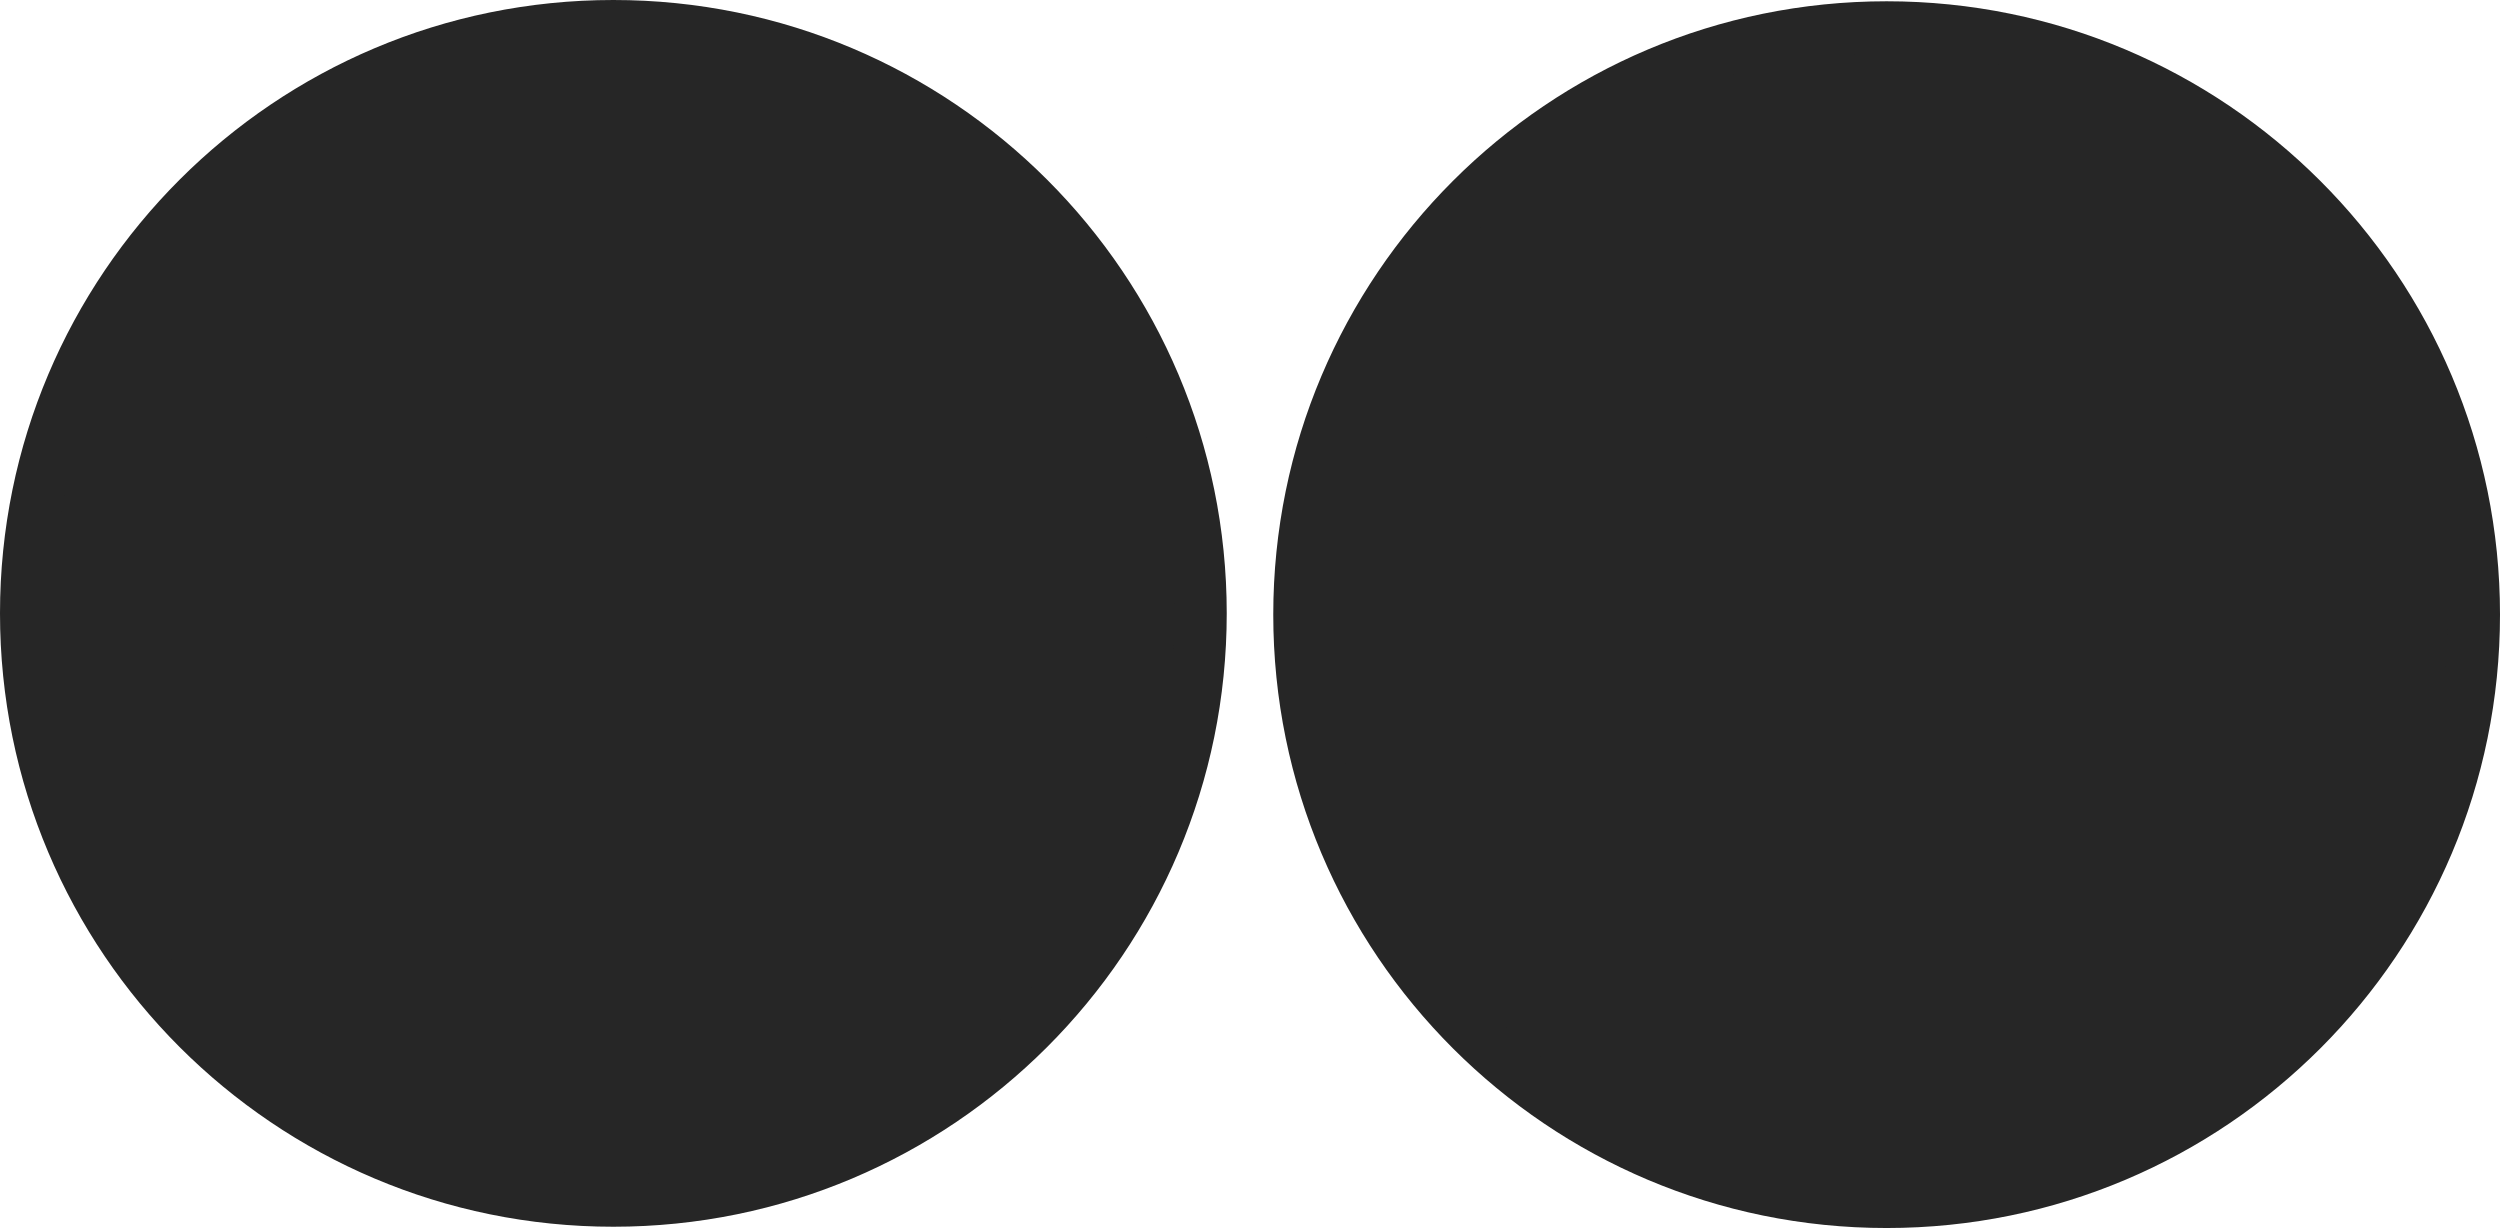 <?xml version="1.0" encoding="UTF-8"?>
<svg id="Layer_2" xmlns="http://www.w3.org/2000/svg" viewBox="0 0 1053.61 517.54" fill="#262626">
  <g id="Layer_1-2" data-name="Layer_1">
    <g>
      <path d="M258.5,506c-66.11,0-128.26-25.74-175.01-72.49-46.75-46.75-72.49-108.9-72.49-175.01s25.74-128.26,72.49-175.01S192.39,11,258.5,11s128.26,25.74,175.01,72.49,72.49,108.9,72.49,175.01-25.74,128.26-72.49,175.01c-46.75,46.75-108.9,72.49-175.01,72.49Z"/>
      <path d="M258.5,22c31.94,0,62.91,6.25,92.05,18.58,28.16,11.91,53.45,28.97,75.18,50.69,21.73,21.73,38.78,47.02,50.69,75.18,12.33,29.14,18.58,60.11,18.58,92.05s-6.25,62.91-18.58,92.05c-11.91,28.16-28.97,53.45-50.69,75.18-21.73,21.73-47.02,38.78-75.18,50.69-29.14,12.33-60.11,18.58-92.05,18.58s-62.91-6.25-92.05-18.58c-28.16-11.91-53.45-28.97-75.18-50.69-21.73-21.73-38.78-47.02-50.69-75.18-12.33-29.14-18.58-60.11-18.58-92.05s6.25-62.91,18.58-92.05c11.91-28.16,28.97-53.45,50.69-75.18,21.73-21.73,47.02-38.78,75.18-50.69,29.14-12.33,60.11-18.58,92.05-18.58M258.5,0C115.73,0,0,115.73,0,258.5s115.73,258.5,258.5,258.5,258.5-115.73,258.5-258.5S401.27,0,258.5,0h0Z"/>
    </g>
    <g>
      <path d="M795.11,506.54c-66.11,0-128.26-25.74-175.01-72.49-46.75-46.75-72.49-108.9-72.49-175.01s25.74-128.26,72.49-175.01c46.75-46.75,108.9-72.49,175.01-72.49s128.26,25.74,175.01,72.49c46.75,46.75,72.49,108.9,72.49,175.01s-25.74,128.26-72.49,175.01c-46.75,46.75-108.9,72.49-175.01,72.49Z"/>
      <path d="M795.11,22.54c31.94,0,62.91,6.25,92.05,18.58,28.16,11.91,53.45,28.97,75.18,50.69,21.73,21.73,38.78,47.02,50.69,75.18,12.33,29.14,18.58,60.11,18.58,92.05s-6.25,62.91-18.58,92.05c-11.91,28.16-28.97,53.45-50.69,75.18-21.73,21.73-47.02,38.78-75.18,50.69-29.14,12.33-60.11,18.58-92.05,18.58s-62.91-6.25-92.05-18.58c-28.16-11.91-53.45-28.97-75.18-50.69-21.73-21.73-38.78-47.02-50.69-75.18-12.33-29.14-18.58-60.11-18.58-92.05s6.25-62.91,18.58-92.05c11.91-28.16,28.97-53.45,50.69-75.18s47.02-38.78,75.18-50.69c29.14-12.33,60.11-18.58,92.05-18.58M795.11.54c-142.77,0-258.5,115.73-258.5,258.5s115.73,258.5,258.5,258.5,258.5-115.73,258.5-258.5S937.87.54,795.11.54h0Z"/>
    </g>
  </g>
</svg>